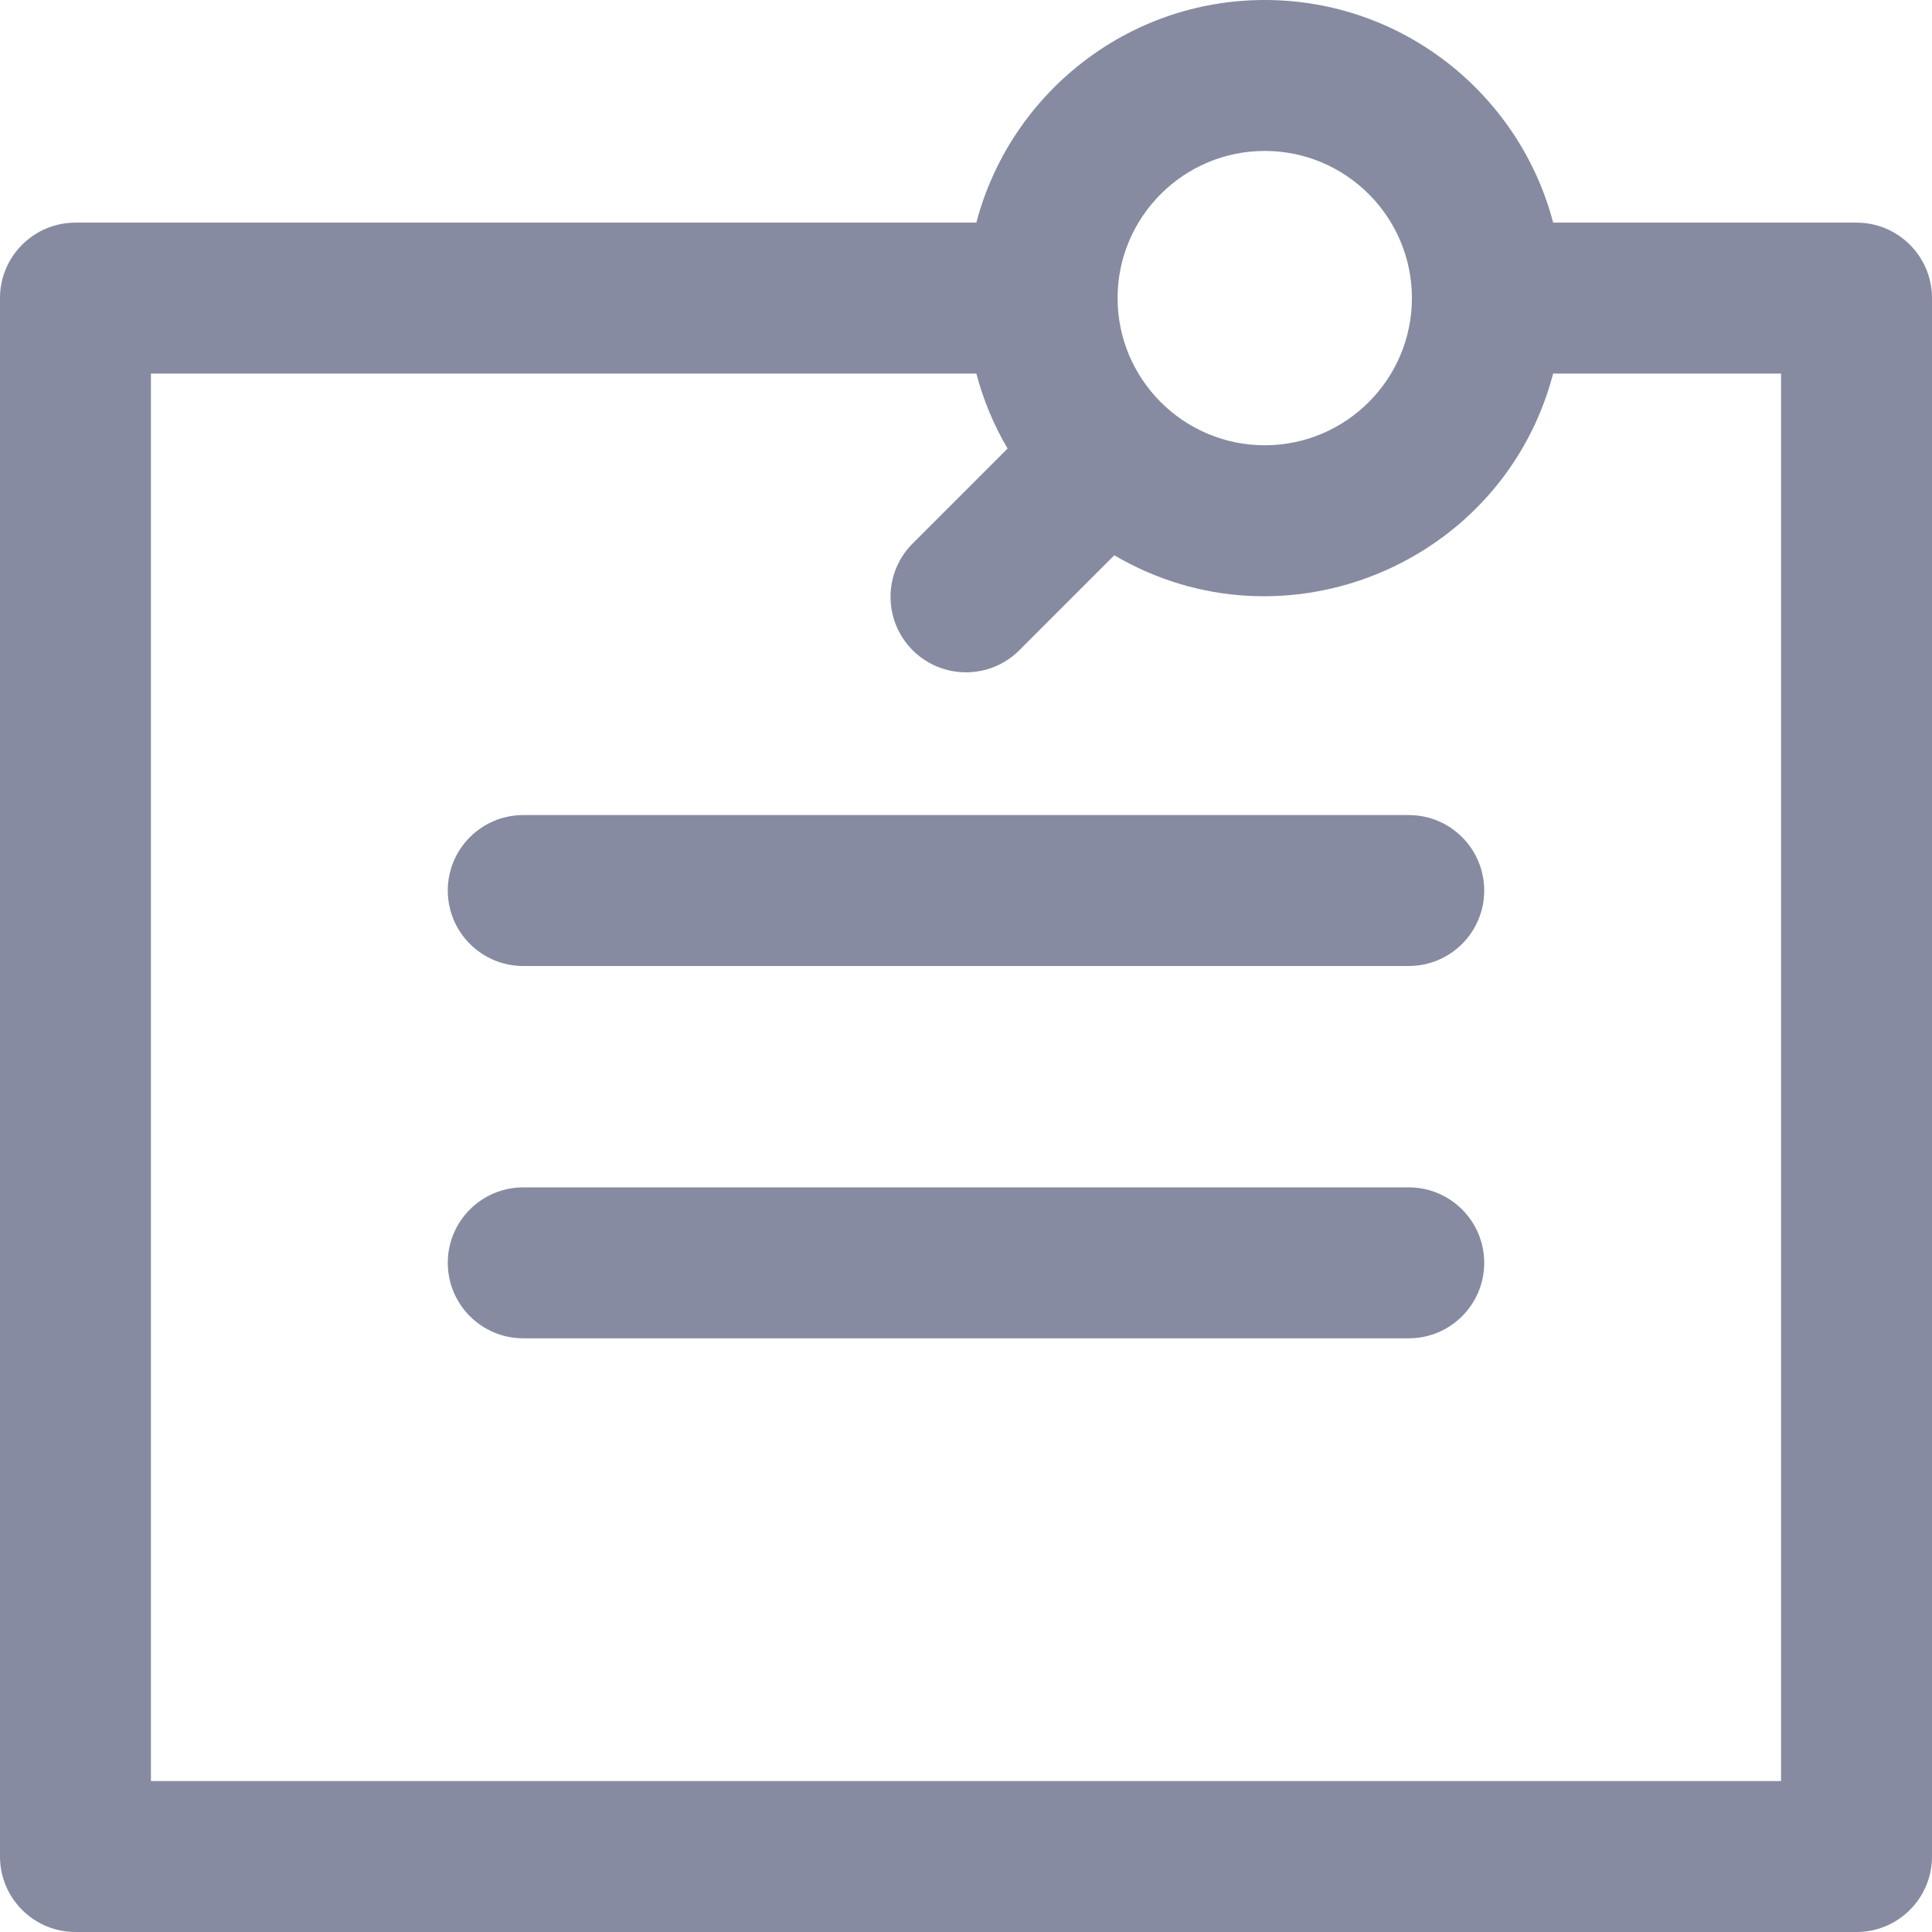 <svg id="Capa_1" enable-background="new 0 0 512 512" height="512" viewBox="0 0 512 512" width="512" xmlns="http://www.w3.org/2000/svg">
<path fill="#868ba1" d="m393.333 236c0 11.046-8.954 20-20 20h-234.666c-11.046 0-20-8.954-20-20s8.954-20 20-20h234.666c11.046 0 20 8.954 20 20zm-20 78.667h-234.666c-11.046 0-20 8.954-20 20s8.954 20 20 20h234.666c11.046 0 20-8.954 20-20s-8.954-20-20-20zm138.667-235.667v413c0 11.046-8.954 20-20 20h-472c-11.046 0-20-8.954-20-20v-413c0-11.046 8.954-20 20-20h238.743c8.88-33.907 39.776-59 76.429-59s67.549 25.093 76.429 59h80.399c11.046 0 20 8.954 20 20zm-215.828 0c0 21.505 17.495 39 39 39s39-17.495 39-39-17.495-39-39-39-39 17.495-39 39zm175.828 20h-60.399c-13.221 50.486-71.254 74.612-116.301 48.157l-25.157 25.157c-7.811 7.811-20.476 7.809-28.285 0-7.81-7.811-7.81-20.475 0-28.285l25.157-25.157c-3.61-6.147-6.423-12.814-8.271-19.872h-218.744v373h432z"/></svg>